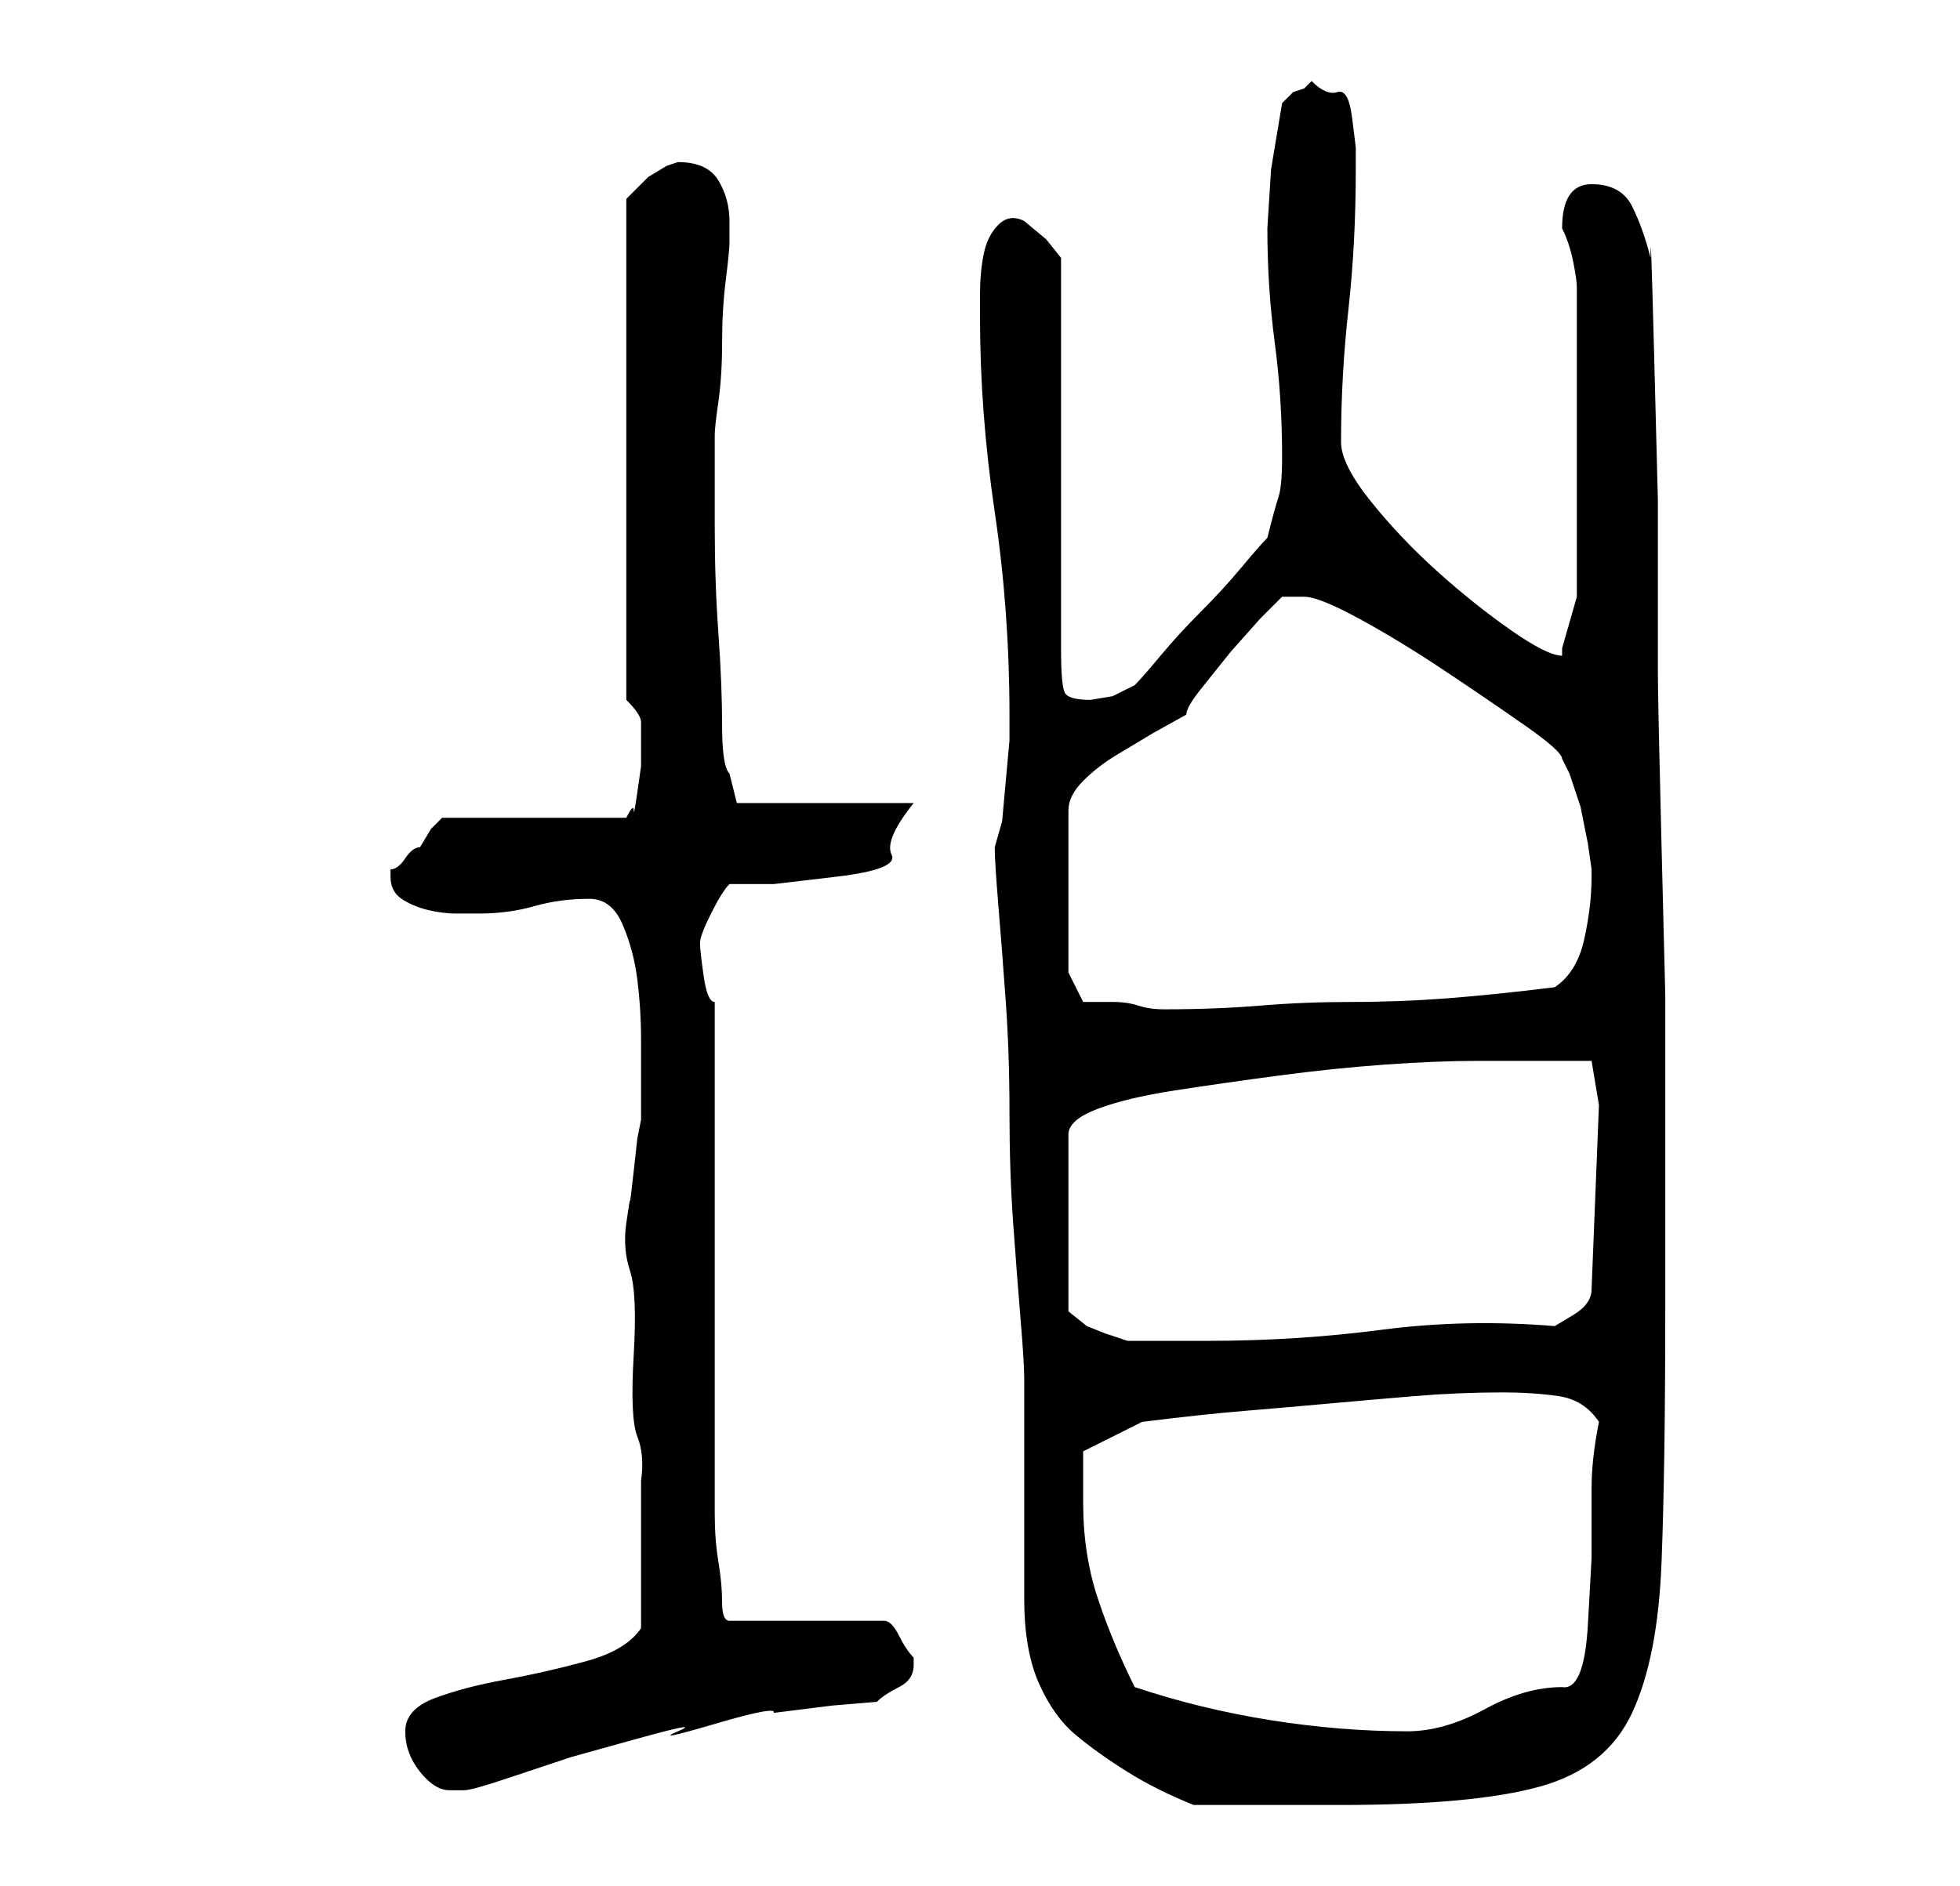 <?xml version="1.0" standalone="no"?>
<!DOCTYPE svg PUBLIC "-//W3C//DTD SVG 1.1//EN" "http://www.w3.org/Graphics/SVG/1.1/DTD/svg11.dtd" >
<svg xmlns="http://www.w3.org/2000/svg" xmlns:xlink="http://www.w3.org/1999/xlink" version="1.1" viewBox="-10 0 266 256">
   <path fill="currentColor"
d="M125 115q0 2 0.5 8t1 13t0.5 15t0.5 15t1 13t0.5 8v30q0 7 2 11.5t5 7t7 5t9 4.5h4h6h6h4q18 0 27 -2.5t12.5 -10t4 -20.5t0.5 -34v-30v-13t-0.5 -20t-0.5 -23.5v-23.5t-0.5 -19.5t-0.5 -13.5q-1 -4 -2.5 -7t-5.5 -3t-4 6v0q1 2 1.5 4.5t0.5 3.5v42l-2 7v1q-2 0 -7 -3.5
t-10 -8t-9 -9.5t-4 -8q0 -9 1 -18t1 -19v-3t-0.5 -4t-2 -3.5t-3.5 -1.5l-0.5 0.5l-0.5 0.5l-1.5 0.5t-1.5 1.5l-1.5 9t-0.5 8q0 8 1 15.5t1 15.5q0 4 -0.5 5.5t-1.5 5.5q-1 1 -3.5 4t-5.5 6t-5.5 6t-3.5 4l-3 1.5t-3 0.5q-3 0 -3.5 -1t-0.5 -6v-53l-2 -2.5t-3 -2.5
q-2 -1 -3.5 0.5t-2 4t-0.5 5.5v3q0 13 2 26.5t2 27.5v3.5t-0.5 5.5t-0.5 5.5t-1 3.5zM45 235q0 3 2 5.5t4 2.5h2q1 0 5.5 -1.5l9 -3t9 -2.5t5.5 -1t5 -1t8 -1.5l8 -1t6 -0.5q1 -1 3 -2t2 -3v-1q-1 -1 -2 -3t-2 -2h-21q-1 0 -1 -2.5t-0.5 -5.5t-0.5 -6.5v-5.5v-13v-19v-19
v-13q-1 0 -1.5 -3.5t-0.5 -4.5t1.5 -4t2.5 -4h6t8.5 -1t7.5 -3t3 -7h-24l-1 -4q-1 -1 -1 -6.5t-0.5 -12.5t-0.5 -14.5v-12.5q0 -1 0.5 -4.5t0.5 -8t0.5 -8.5t0.5 -5v-3q0 -3 -1.5 -5.5t-5.5 -2.5l-1.5 0.5t-2.5 1.5l-2 2l-1 1v68q2 2 2 3v3v3t-0.5 3.5t-0.5 2.5t-1 1h-25
l-1.5 1.5t-1.5 2.5q-1 0 -2 1.5t-2 1.5v1q0 2 1.5 3t3.5 1.5t4 0.5h3q4 0 7.5 -1t7.5 -1q3 0 4.5 3.5t2 7.5t0.5 8v6v3v2l-0.5 2.5t-0.5 4.5t-0.5 4t-0.5 3t0.5 6.5t0.5 11.5t0.5 11t0.5 6v4.5v5.5v5v5q-2 3 -7.5 4.5t-11 2.5t-9.5 2.5t-4 4.5zM144 229q-3 -6 -5 -12t-2 -13
v-3.5v-3.5l4 -2l4 -2q8 -1 14 -1.5t11.5 -1t11.5 -1t12 -0.5q4 0 7.5 0.5t5.5 3.5q-1 5 -1 9v9.5t-0.5 9t-3.5 8.5q-5 0 -10.5 3t-10.5 3q-9 0 -18.5 -1.5t-18.5 -4.5zM198 144h5h3l1 6l-1 25q0 2 -2.5 3.5l-2.5 1.5q-12 -1 -23.5 0.5t-23.5 1.5h-3h-4h-4t-3 -1l-2.5 -1
t-2.5 -2v-24q0 -2 4 -3.5t10.5 -2.5t14 -2t14.5 -1.5t12.5 -0.5h7.5zM135 132v-22q0 -2 2 -4t4.5 -3.5l5 -3t4.5 -2.5q0 -1 2 -3.5l4 -5t4 -4.5l3 -3h3q2 0 7.5 3t11.5 7t11 7.5t5 4.5l1 2t1.5 4.5l1 5t0.5 3.5v1q0 4 -1 8.5t-4 6.5q-8 1 -14.5 1.5t-13 0.5t-12.5 0.5
t-13 0.5q-2 0 -3.5 -0.5t-3.5 -0.5h-2.5h-1.5z" />
</svg>

